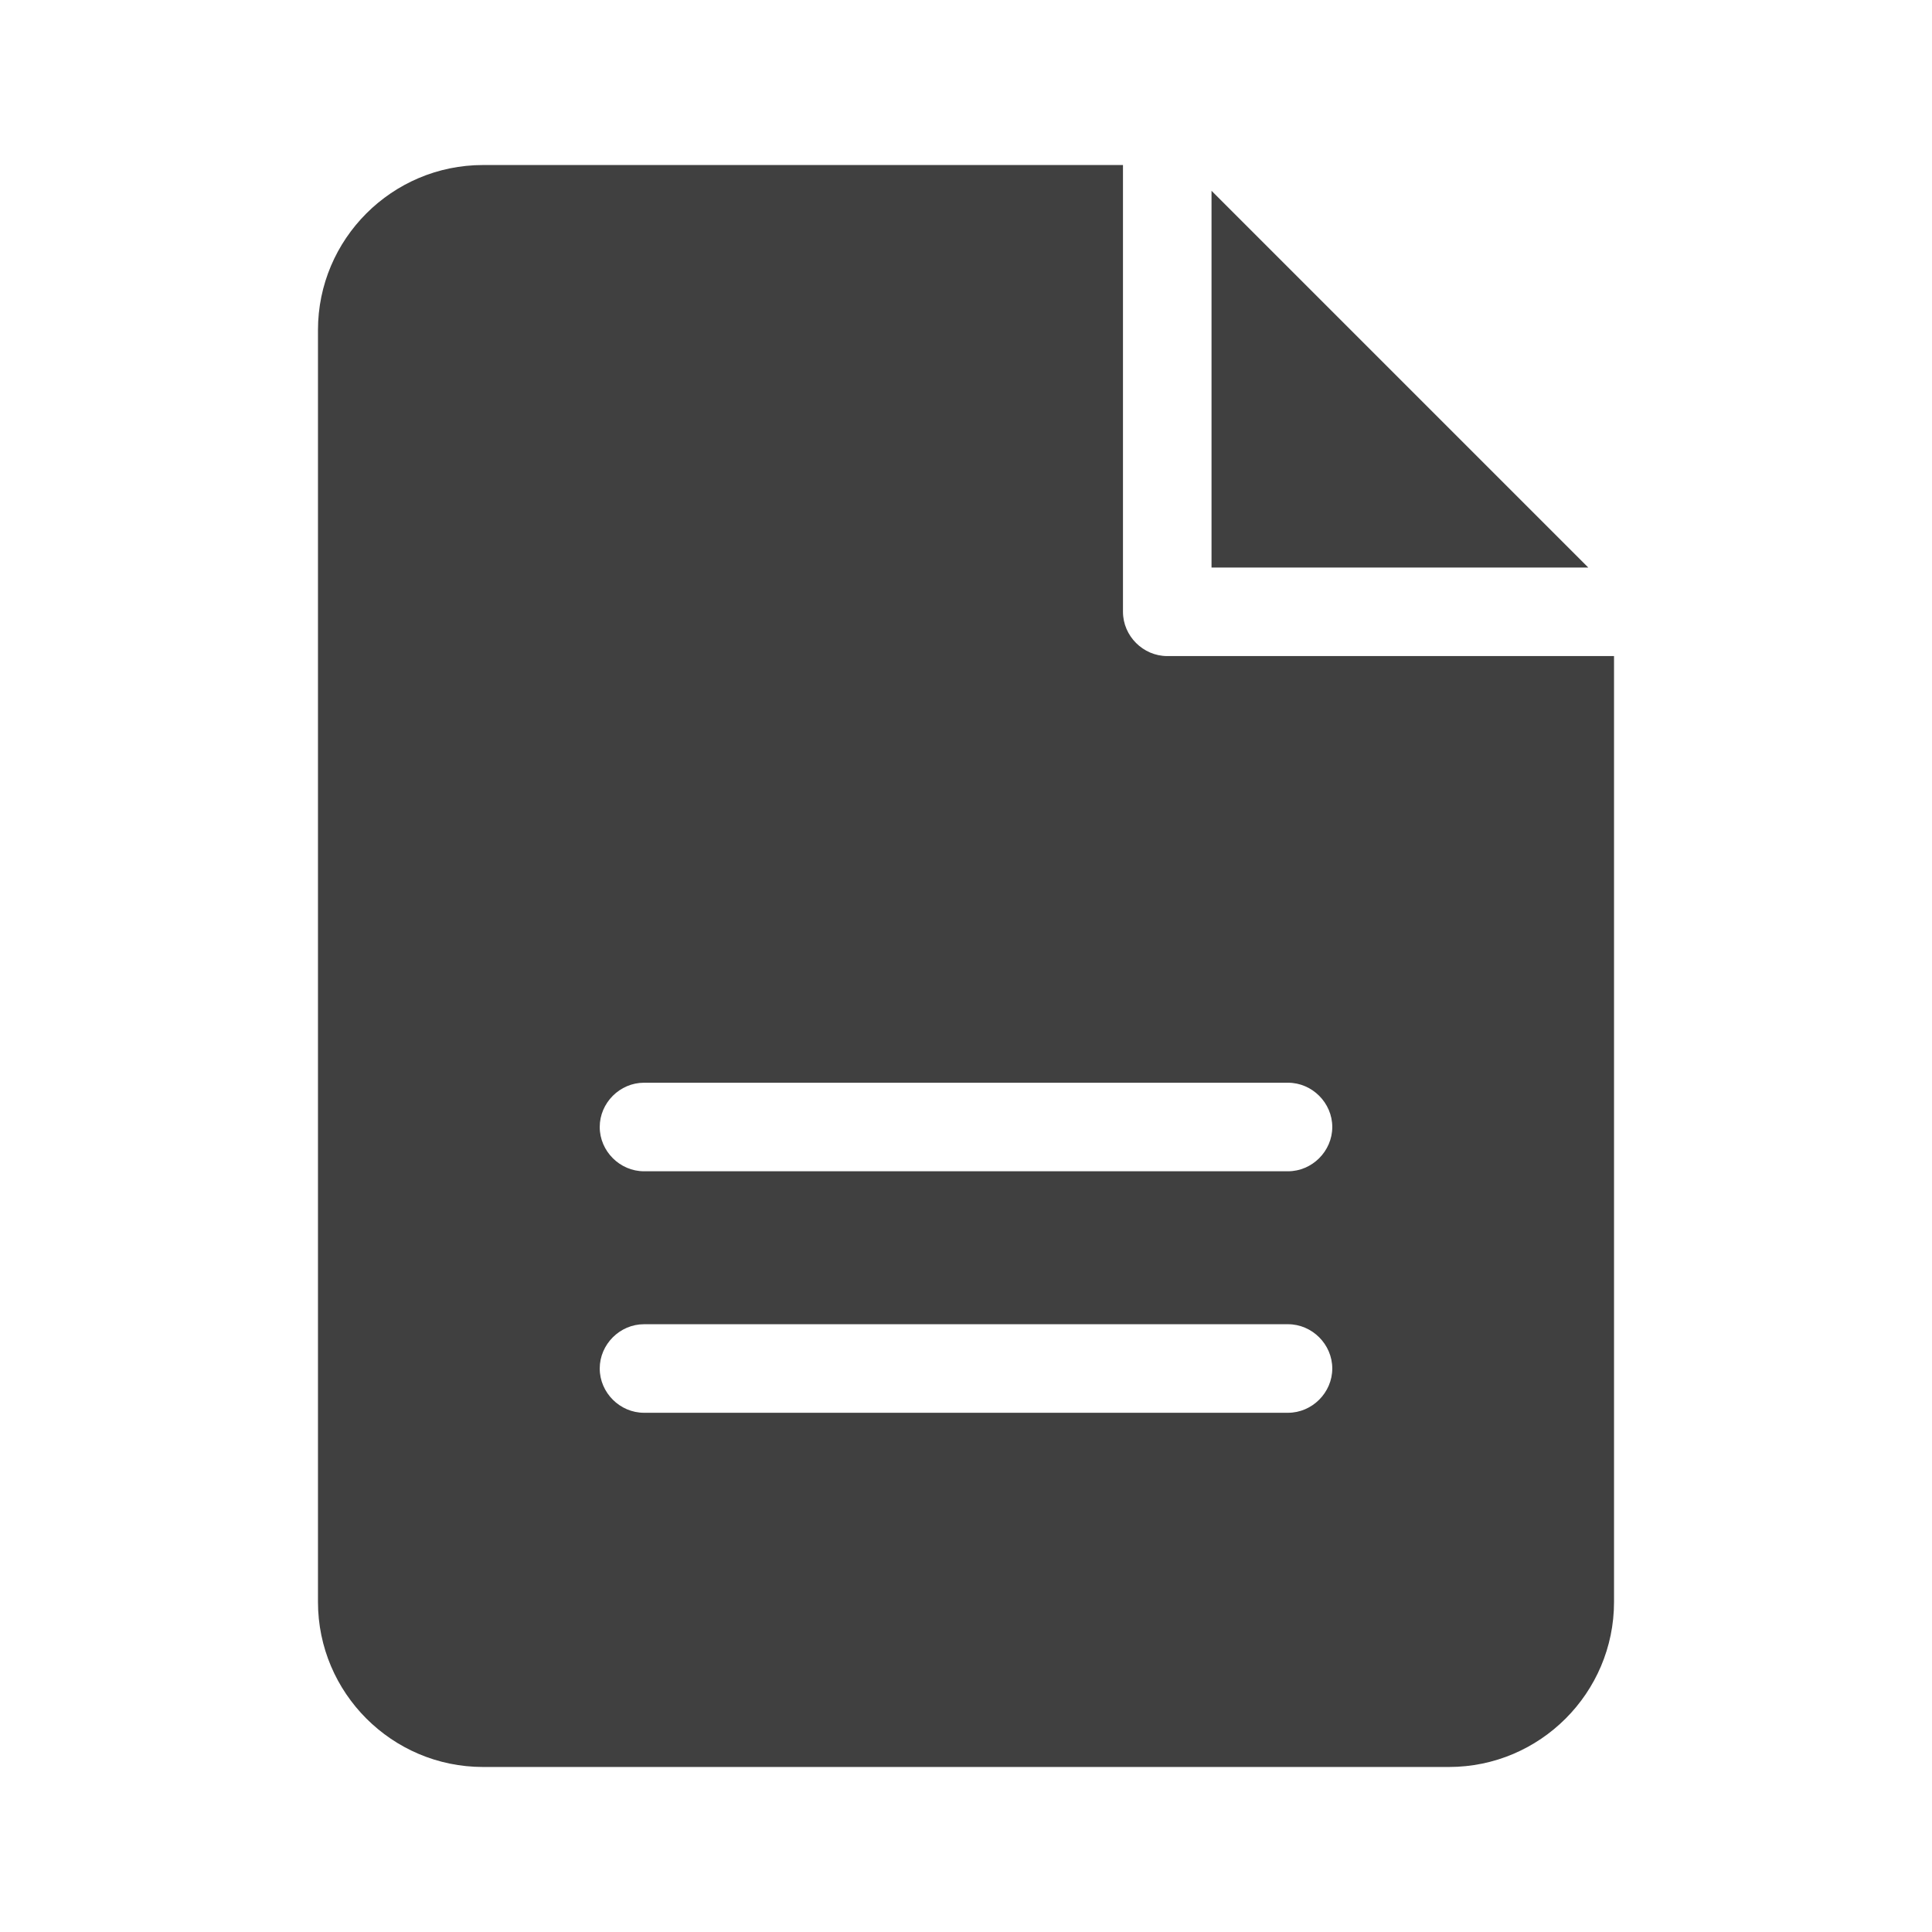 <?xml version="1.0" encoding="UTF-8"?>
<svg id="TF" xmlns="http://www.w3.org/2000/svg" viewBox="0 0 24 24">
  <path d="M14.5,8.15c-.3,0-.55-.25-.55-.55V2.05h-7.95c-1.13,0-2.05.92-2.05,2.05v15.8c0,1.13.92,2.05,2.05,2.05h12c1.13,0,2.05-.92,2.05-2.05v-11.75h-5.55ZM16,17.55h-8c-.3,0-.55-.25-.55-.55s.25-.55.55-.55h8c.3,0,.55.25.55.55s-.25.55-.55.55ZM16,14.55h-8c-.3,0-.55-.25-.55-.55s.25-.55.55-.55h8c.3,0,.55.25.55.55s-.25.55-.55.55Z" style="fill: #404040; stroke-width: 0px;"/>
  <polygon points="15.05 2.37 15.05 7.05 19.73 7.05 15.05 2.37" style="fill: #404040; stroke-width: 0px;"/>
</svg>